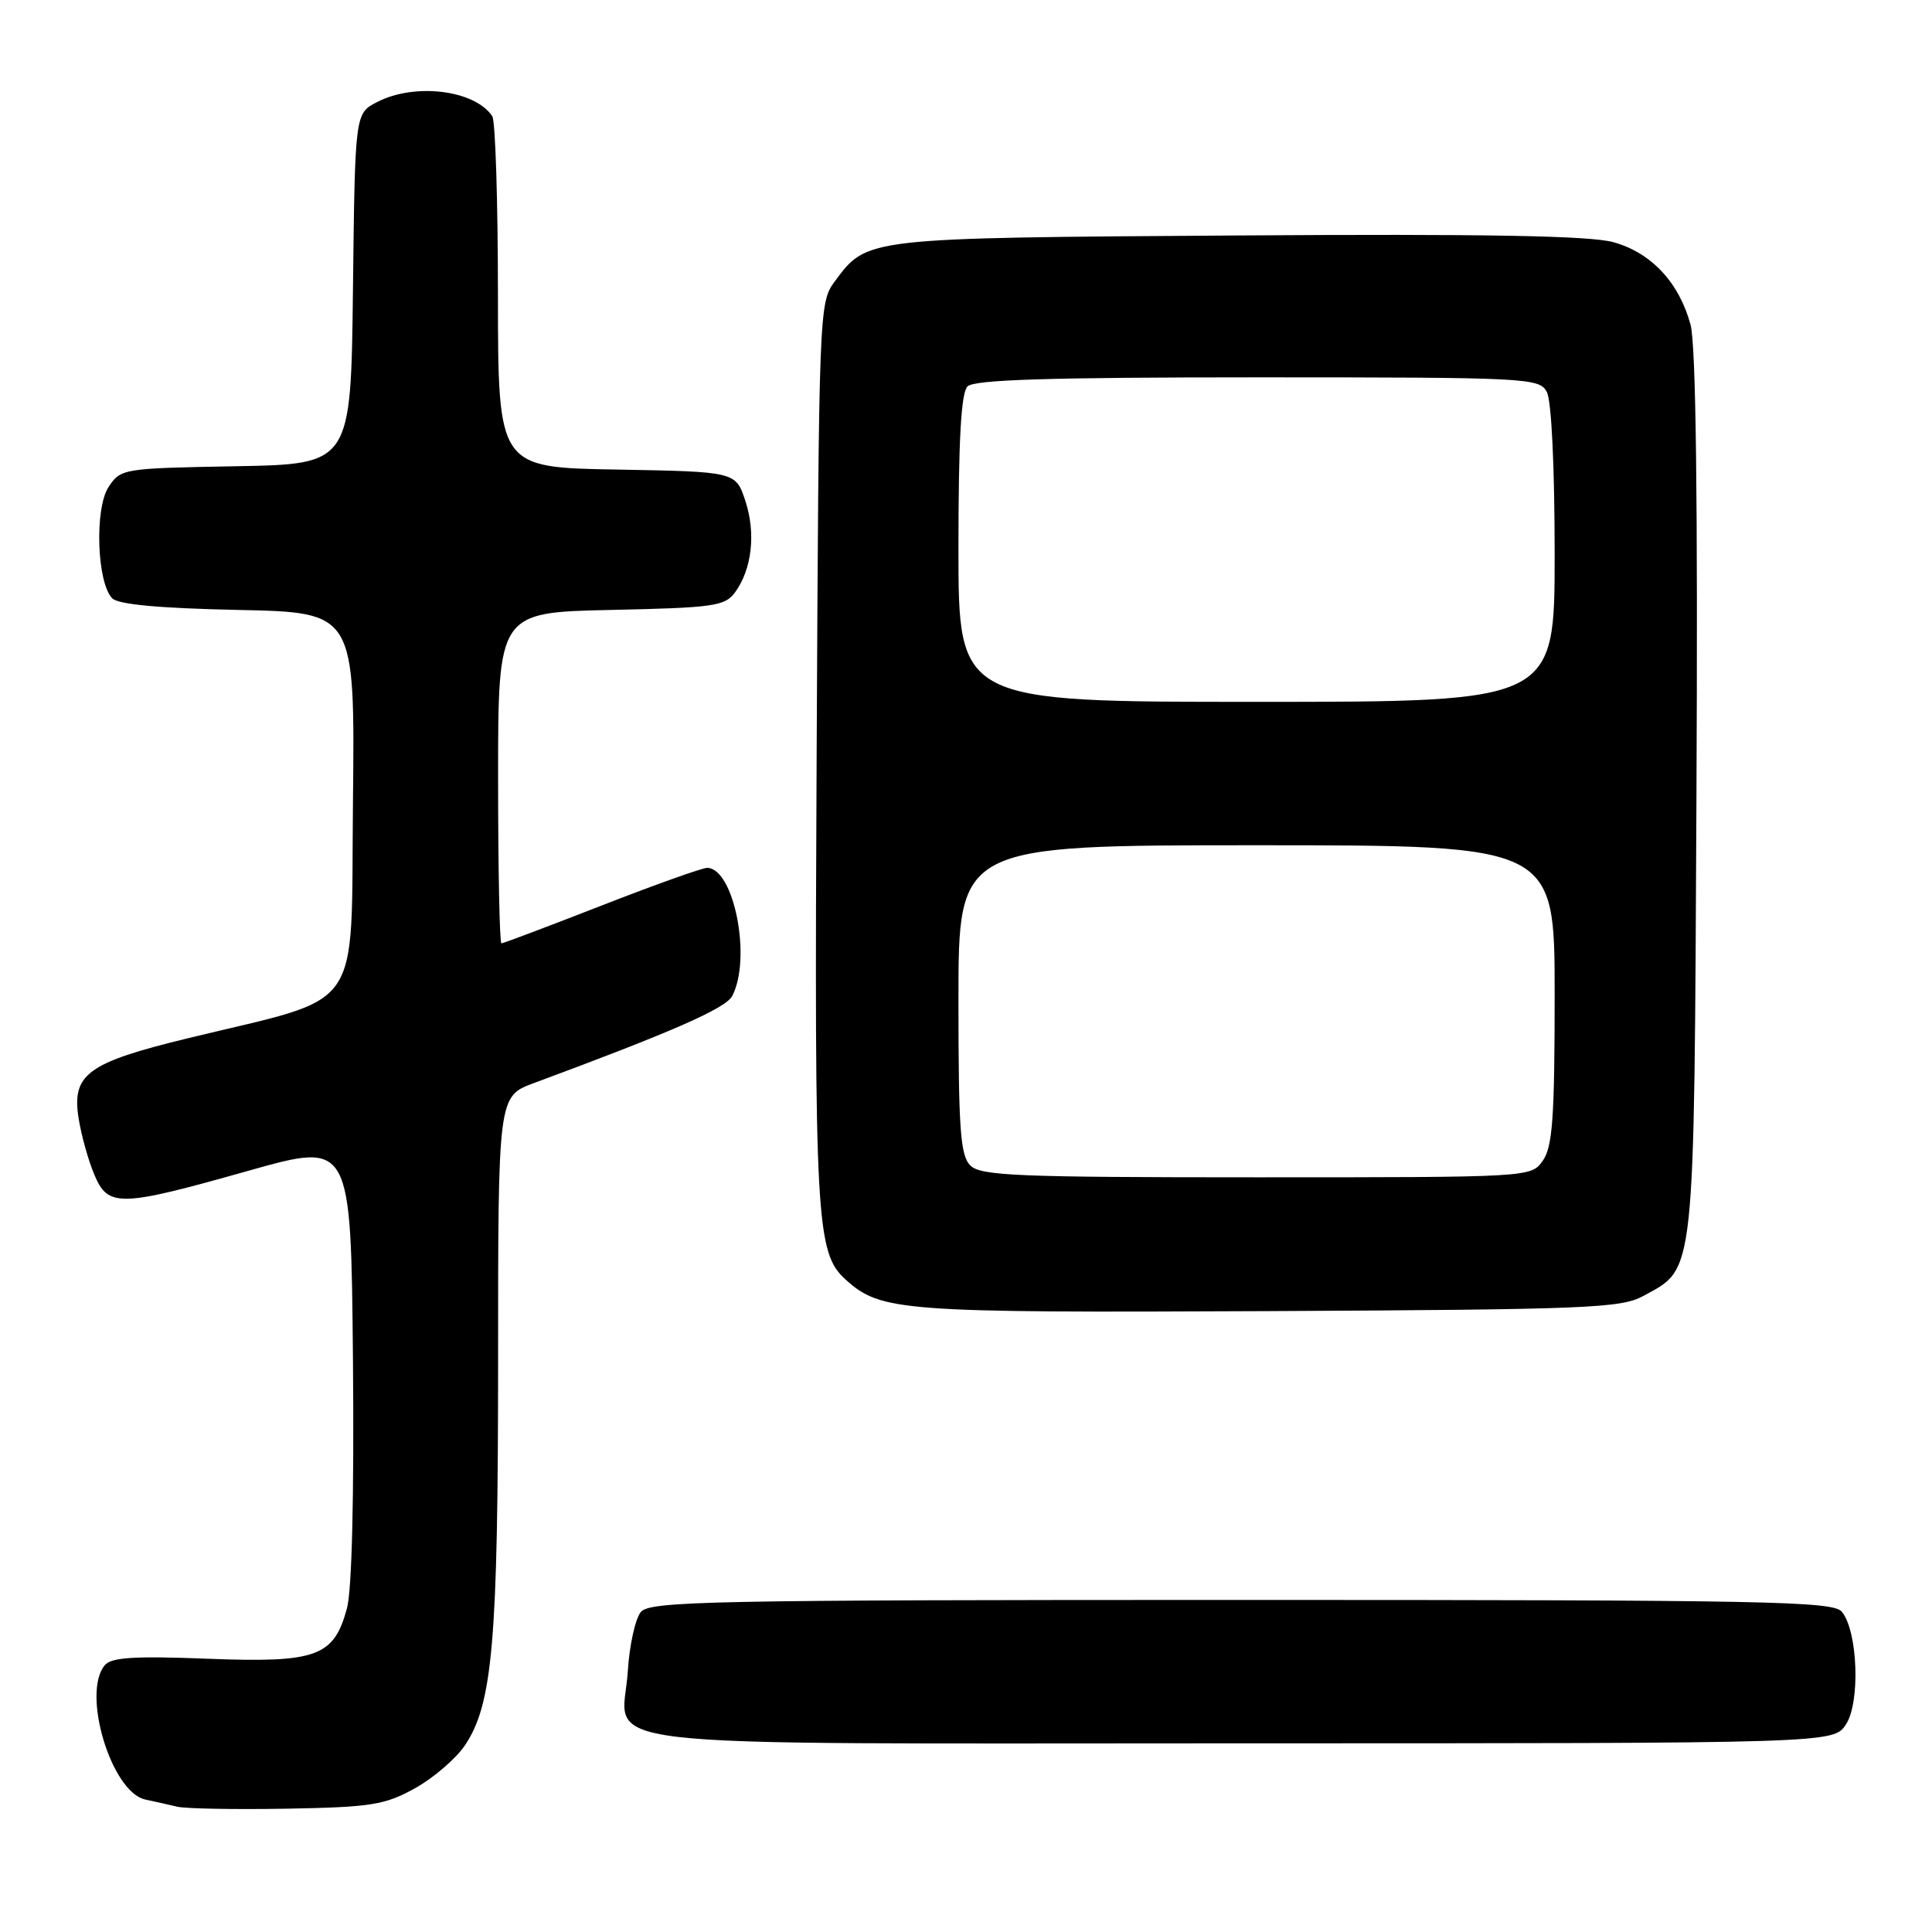 <?xml version="1.0" encoding="UTF-8" standalone="no"?>
<!DOCTYPE svg PUBLIC "-//W3C//DTD SVG 1.1//EN" "http://www.w3.org/Graphics/SVG/1.1/DTD/svg11.dtd" >
<svg xmlns="http://www.w3.org/2000/svg" xmlns:xlink="http://www.w3.org/1999/xlink" version="1.1" viewBox="0 0 256 256">
 <g >
 <path fill="currentColor"
d=" M 54.96 236.97 C 57.42 235.61 60.41 233.04 61.61 231.26 C 65.28 225.80 66.00 217.50 66.00 180.30 C 66.00 145.27 66.00 145.27 70.75 143.51 C 89.06 136.73 96.13 133.63 97.01 131.99 C 99.63 127.08 97.27 115.00 93.69 115.00 C 93.04 115.00 86.73 117.25 79.69 120.00 C 72.64 122.75 66.68 125.00 66.44 125.00 C 66.20 125.00 66.00 115.13 66.00 103.07 C 66.00 81.14 66.00 81.14 80.96 80.82 C 94.55 80.53 96.05 80.32 97.39 78.50 C 99.63 75.44 100.18 70.69 98.77 66.39 C 97.49 62.50 97.49 62.50 81.75 62.22 C 66.00 61.95 66.00 61.95 65.98 39.22 C 65.98 26.73 65.64 16.00 65.23 15.40 C 62.91 11.92 54.96 10.94 49.97 13.52 C 47.04 15.03 47.04 15.03 46.77 38.27 C 46.50 61.50 46.50 61.50 31.26 61.78 C 16.26 62.05 15.99 62.09 14.38 64.54 C 12.51 67.40 12.84 77.24 14.88 79.29 C 15.70 80.10 21.15 80.60 31.56 80.82 C 47.03 81.14 47.03 81.14 46.77 106.23 C 46.46 134.78 48.53 131.82 24.91 137.57 C 11.57 140.81 9.48 142.34 10.42 148.21 C 10.77 150.40 11.69 153.73 12.48 155.60 C 14.32 160.01 15.76 159.98 33.00 155.11 C 46.50 151.31 46.50 151.31 46.77 180.24 C 46.93 198.25 46.63 210.65 45.98 213.09 C 44.24 219.53 41.99 220.35 27.47 219.79 C 17.79 219.41 14.74 219.61 13.88 220.65 C 10.79 224.37 14.76 237.49 19.26 238.45 C 20.49 238.71 22.40 239.14 23.50 239.40 C 24.60 239.66 31.12 239.78 38.00 239.66 C 49.18 239.46 50.97 239.17 54.96 236.97 Z  M 244.60 228.49 C 246.52 225.56 246.17 216.12 244.05 213.56 C 242.90 212.17 234.19 212.00 164.50 212.00 C 93.89 212.00 86.11 212.16 84.91 213.60 C 84.18 214.49 83.40 218.01 83.19 221.43 C 82.52 231.94 74.53 231.00 164.55 231.00 C 242.95 231.00 242.95 231.00 244.60 228.49 Z  M 217.73 171.73 C 224.69 167.93 224.47 169.99 224.79 105.25 C 224.98 66.32 224.72 45.69 224.01 43.04 C 222.50 37.44 218.80 33.48 213.78 32.09 C 210.69 31.23 196.86 30.98 164.00 31.20 C 114.43 31.53 114.92 31.47 110.59 37.32 C 108.53 40.10 108.50 41.09 108.21 99.82 C 107.90 161.85 108.13 166.00 112.05 169.55 C 116.72 173.77 119.31 173.96 168.00 173.73 C 210.31 173.52 214.79 173.34 217.73 171.73 Z  M 128.57 154.43 C 127.25 153.10 127.00 149.67 127.00 132.43 C 127.00 112.00 127.00 112.00 166.50 112.00 C 206.00 112.00 206.00 112.00 206.00 131.78 C 206.00 148.06 205.72 151.95 204.44 153.78 C 202.89 156.00 202.89 156.00 166.51 156.00 C 134.78 156.00 129.94 155.80 128.57 154.43 Z  M 127.00 72.70 C 127.00 58.24 127.35 52.05 128.20 51.20 C 129.09 50.31 139.01 50.00 166.66 50.00 C 202.48 50.00 203.97 50.08 204.96 51.93 C 205.58 53.08 206.00 61.86 206.00 73.43 C 206.00 93.00 206.00 93.00 166.50 93.00 C 127.00 93.00 127.00 93.00 127.00 72.70 Z "/>
</g>
</svg>